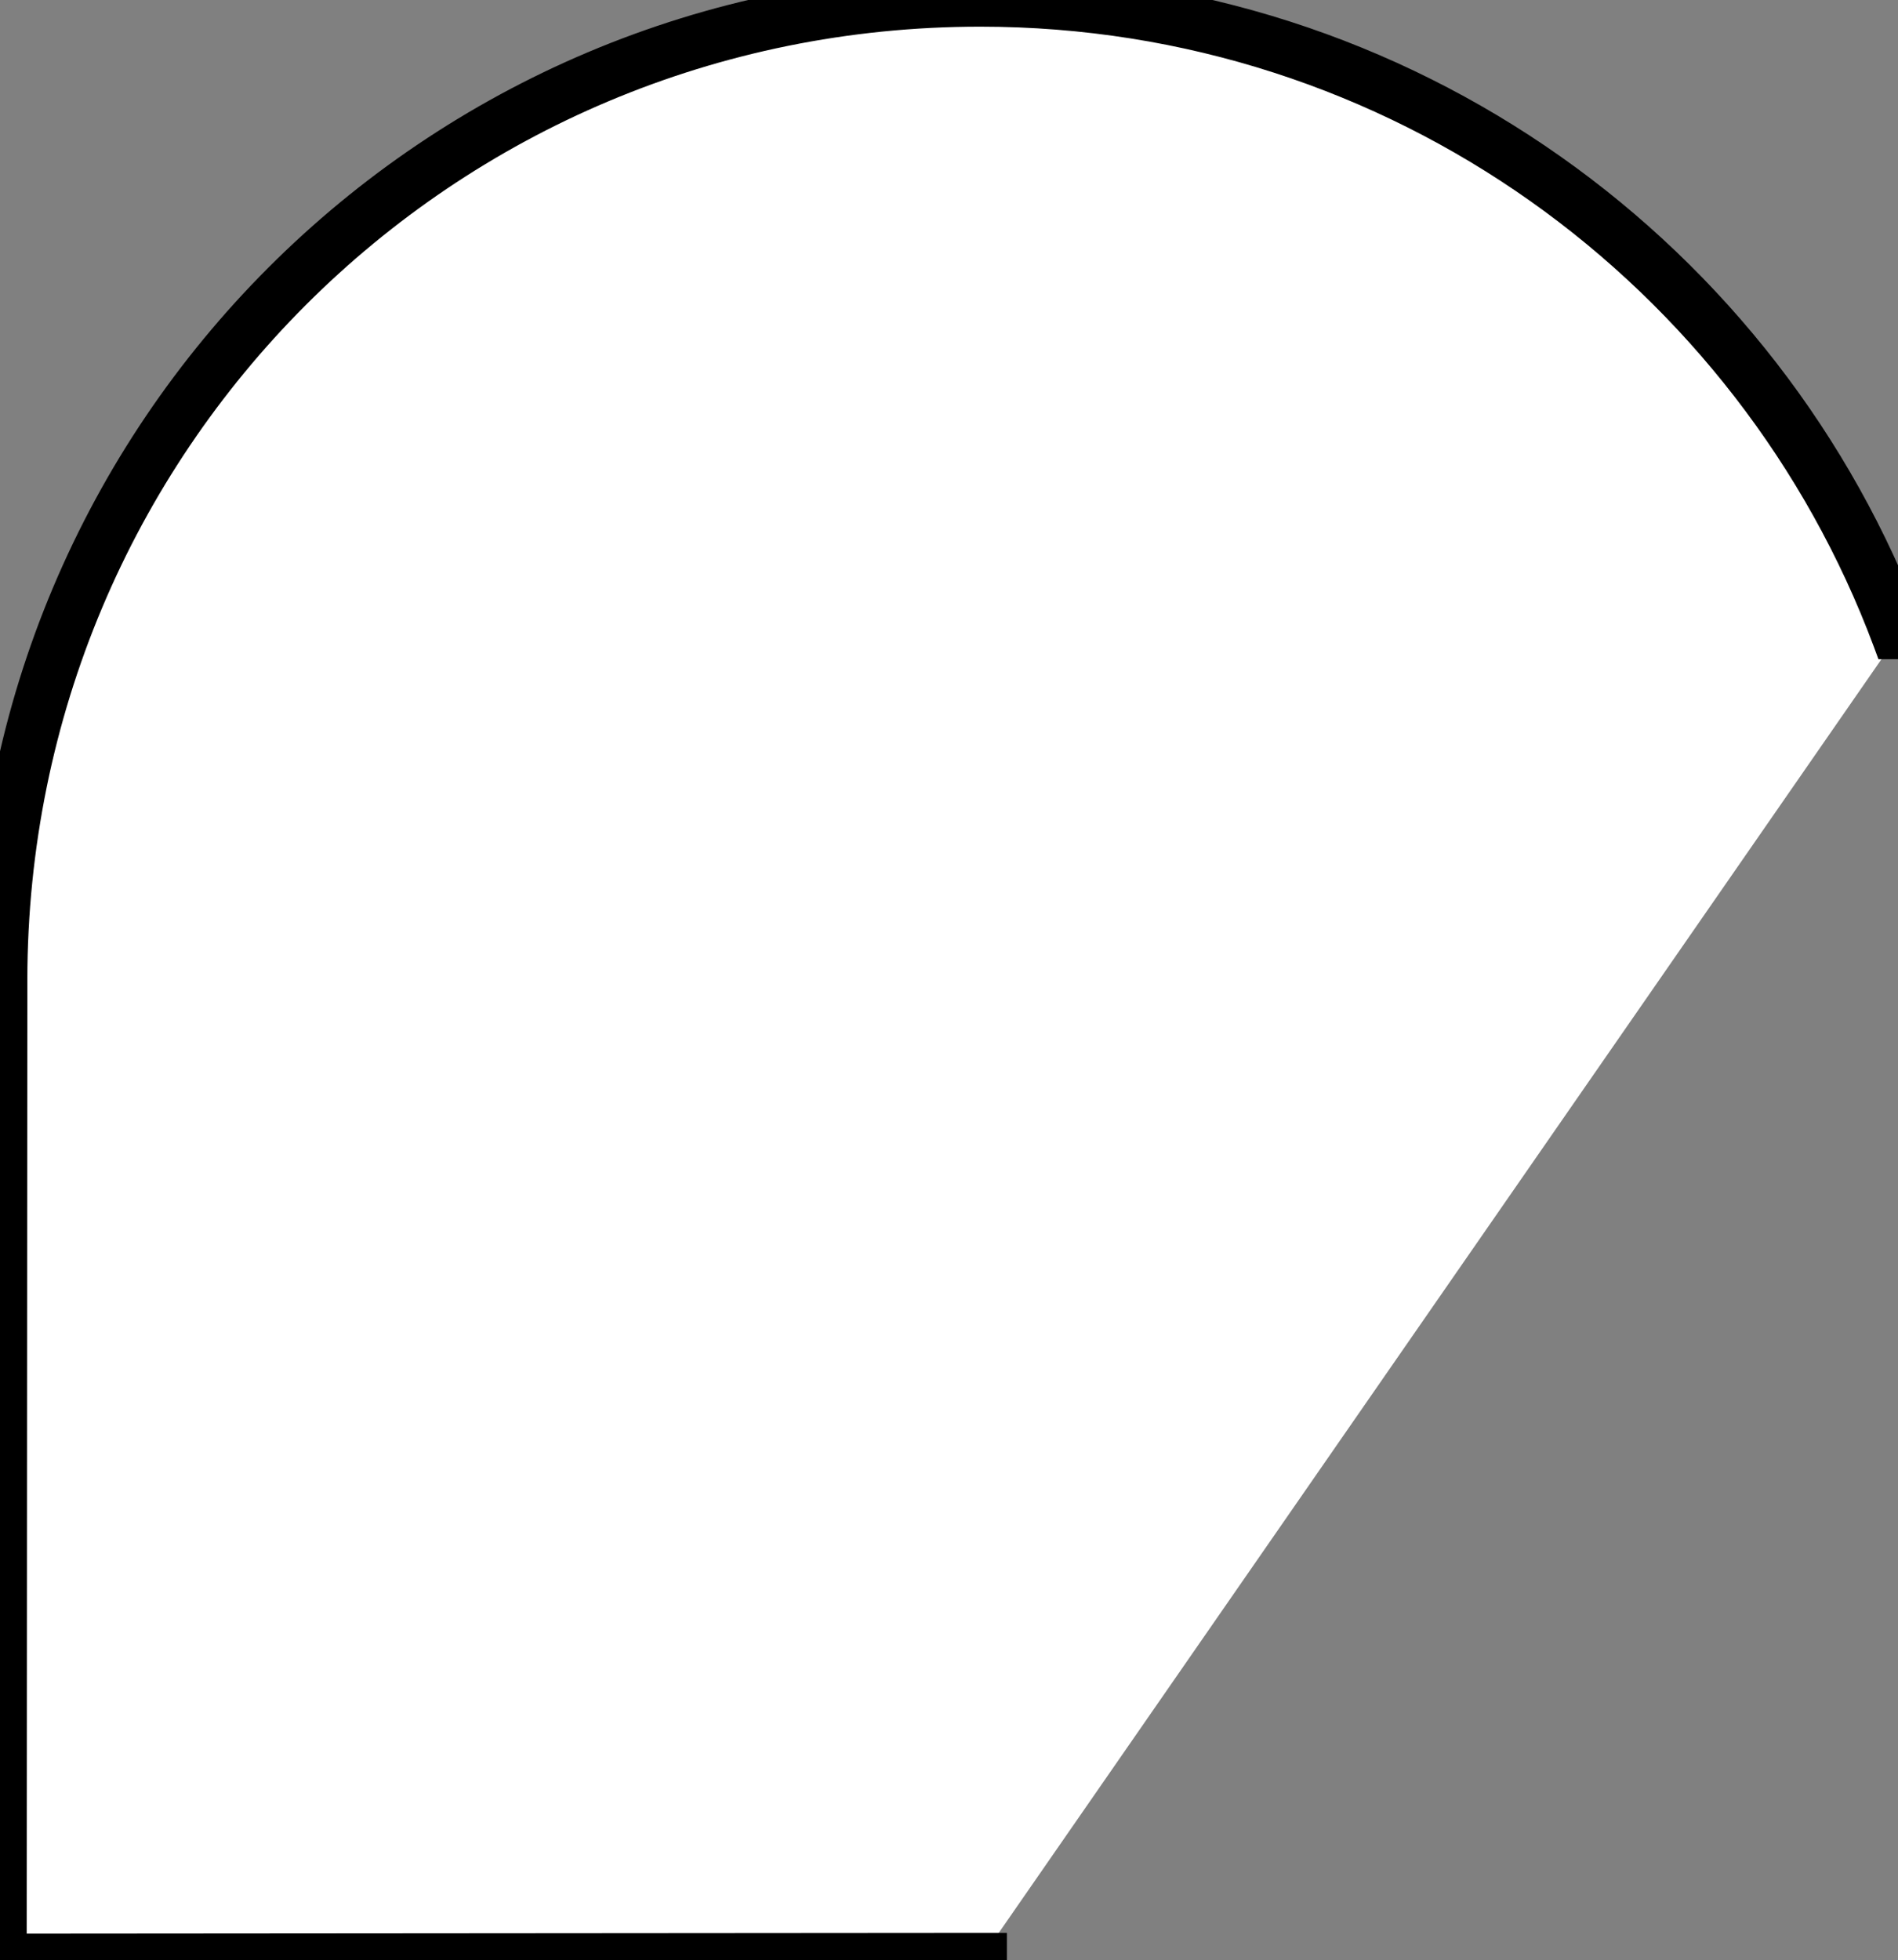 <?xml version="1.0" encoding="UTF-8" standalone="no"?>
<!-- Created with Inkscape (http://www.inkscape.org/) -->

<svg
   xmlns:dc="http://purl.org/dc/elements/1.1/"
   xmlns:cc="http://creativecommons.org/ns#"
   xmlns:rdf="http://www.w3.org/1999/02/22-rdf-syntax-ns#"
   xmlns:svg="http://www.w3.org/2000/svg"
   xmlns="http://www.w3.org/2000/svg"
   xmlns:sodipodi="http://sodipodi.sourceforge.net/DTD/sodipodi-0.dtd"
   xmlns:inkscape="http://www.inkscape.org/namespaces/inkscape"
   width="47.054mm"
   height="48.587mm"
   viewBox="0 0 47.054 48.587"
   version="1.1"
   id="svg8"
   inkscape:version="0.92.4 (5da689c313, 2019-01-14)"
   sodipodi:docname="healthcircle_complete.svg">
  <rect x="0" y="0" width="47.054" height="48.587" fill="#808080" stroke="none"/>
  <defs
     id="defs2" />
  <sodipodi:namedview
     id="base"
     pagecolor="#ffffff"
     bordercolor="#666666"
     borderopacity="1.0"
     inkscape:pageopacity="0.0"
     inkscape:pageshadow="2"
     inkscape:zoom="2"
     inkscape:cx="156.97347"
     inkscape:cy="117.72823"
     inkscape:document-units="mm"
     inkscape:current-layer="layer1"
     showgrid="false"
     inkscape:pagecheckerboard="true"
     inkscape:window-width="1600"
     inkscape:window-height="847"
     inkscape:window-x="-8"
     inkscape:window-y="116"
     inkscape:window-maximized="1"
     showguides="true" />
  <g
     inkscape:groupmode="layer"
     id="layer3"
     inkscape:label="ninepatch_textbg"
     style="display:none"
     transform="translate(10.978,11.154)">
    <path
       style="fill:#ffffff;fill-opacity:1;stroke:#000000;stroke-width:1.323;stroke-linecap:butt;stroke-linejoin:miter;stroke-miterlimit:25;stroke-dasharray:none;stroke-dashoffset:50;stroke-opacity:1"
       d="m 12.91,4.522 26.832,0.002 c 3.367,2.296e-4 6.078,2.711 6.078,6.078 v 20.752 c 0,3.367 -2.711,6.08 -6.078,6.078 l -26.829,-0.015"
       id="rect4592"
       inkscape:connector-curvature="0"
       sodipodi:nodetypes="cssssc" />
  </g>
  <g
     inkscape:label="healthwheel_bg"
     inkscape:groupmode="layer"
     id="layer1"
     transform="translate(-61.879,-93.364)"
     style="display:inline">
    <g
       id="g4708">
      <path
         sodipodi:nodetypes="ccscc"
         inkscape:connector-curvature="0"
         id="rect821"
         d="m 86.18,141.933 -24.301,0.017 0.016,-24.302 c 0.009,-13.454 10.831,-24.285 24.285,-24.285 10.446,-4e-6 19.312,6.53 22.753,15.748"
         style="fill:#ffffff;fill-opacity:1;stroke:none;stroke-width:1.323;stroke-linecap:round;stroke-linejoin:miter;stroke-miterlimit:25;stroke-dasharray:none;stroke-dashoffset:13.229;stroke-opacity:1" />
      <path
         sodipodi:nodetypes="sccccccccsccccs"
         inkscape:connector-curvature="0"
         id="path4600"
         d="m 86.18,92.701 c -13.809,5e-6 -24.936,11.139 -24.945,24.947 l -0.018,24.965 24.965,-0.018 0.66,-0.002 v -1.322 h -0.662 l -23.639,0.018 0.016,-23.641 c 0.009,-13.099 10.524,-23.623 23.623,-23.623 10.171,-4e-6 18.806,6.401 22.153,15.366 l 0.115,0.311 1.337,-6e-5 -0.232,-0.823 C 106.017,99.409 96.902,92.701 86.18,92.701 Z"
         style="color:#000000;font-style:normal;font-variant:normal;font-weight:normal;font-stretch:normal;font-size:medium;line-height:normal;font-family:sans-serif;font-variant-ligatures:normal;font-variant-position:normal;font-variant-caps:normal;font-variant-numeric:normal;font-variant-alternates:normal;font-feature-settings:normal;text-indent:0;text-align:start;text-decoration:none;text-decoration-line:none;text-decoration-style:solid;text-decoration-color:#000000;letter-spacing:normal;word-spacing:normal;text-transform:none;writing-mode:lr-tb;direction:ltr;text-orientation:mixed;dominant-baseline:auto;baseline-shift:baseline;text-anchor:start;white-space:normal;shape-padding:0;clip-rule:nonzero;display:inline;overflow:visible;visibility:visible;opacity:1;isolation:auto;mix-blend-mode:normal;color-interpolation:sRGB;color-interpolation-filters:linearRGB;solid-color:#000000;solid-opacity:1;vector-effect:none;fill:#000000;fill-opacity:1;fill-rule:nonzero;stroke:none;stroke-width:1.323;stroke-linecap:square;stroke-linejoin:miter;stroke-miterlimit:25;stroke-dasharray:none;stroke-dashoffset:13.229;stroke-opacity:1;color-rendering:auto;image-rendering:auto;shape-rendering:auto;text-rendering:auto;enable-background:accumulate" />
    </g>
  </g>
  <g
     inkscape:groupmode="layer"
     id="layer2"
     inkscape:label="healthwheel"
     style="display:none"
     transform="translate(10.978,11.154)">
    <circle
       style="fill:none;fill-opacity:1;stroke:#f800fb;stroke-width:12.38;stroke-miterlimit:4;stroke-dasharray:none;stroke-dashoffset:6.992;stroke-opacity:1"
       id="path819"
       cx="13.133"
       cy="13.133"
       r="14.293" />
  </g>
</svg>
